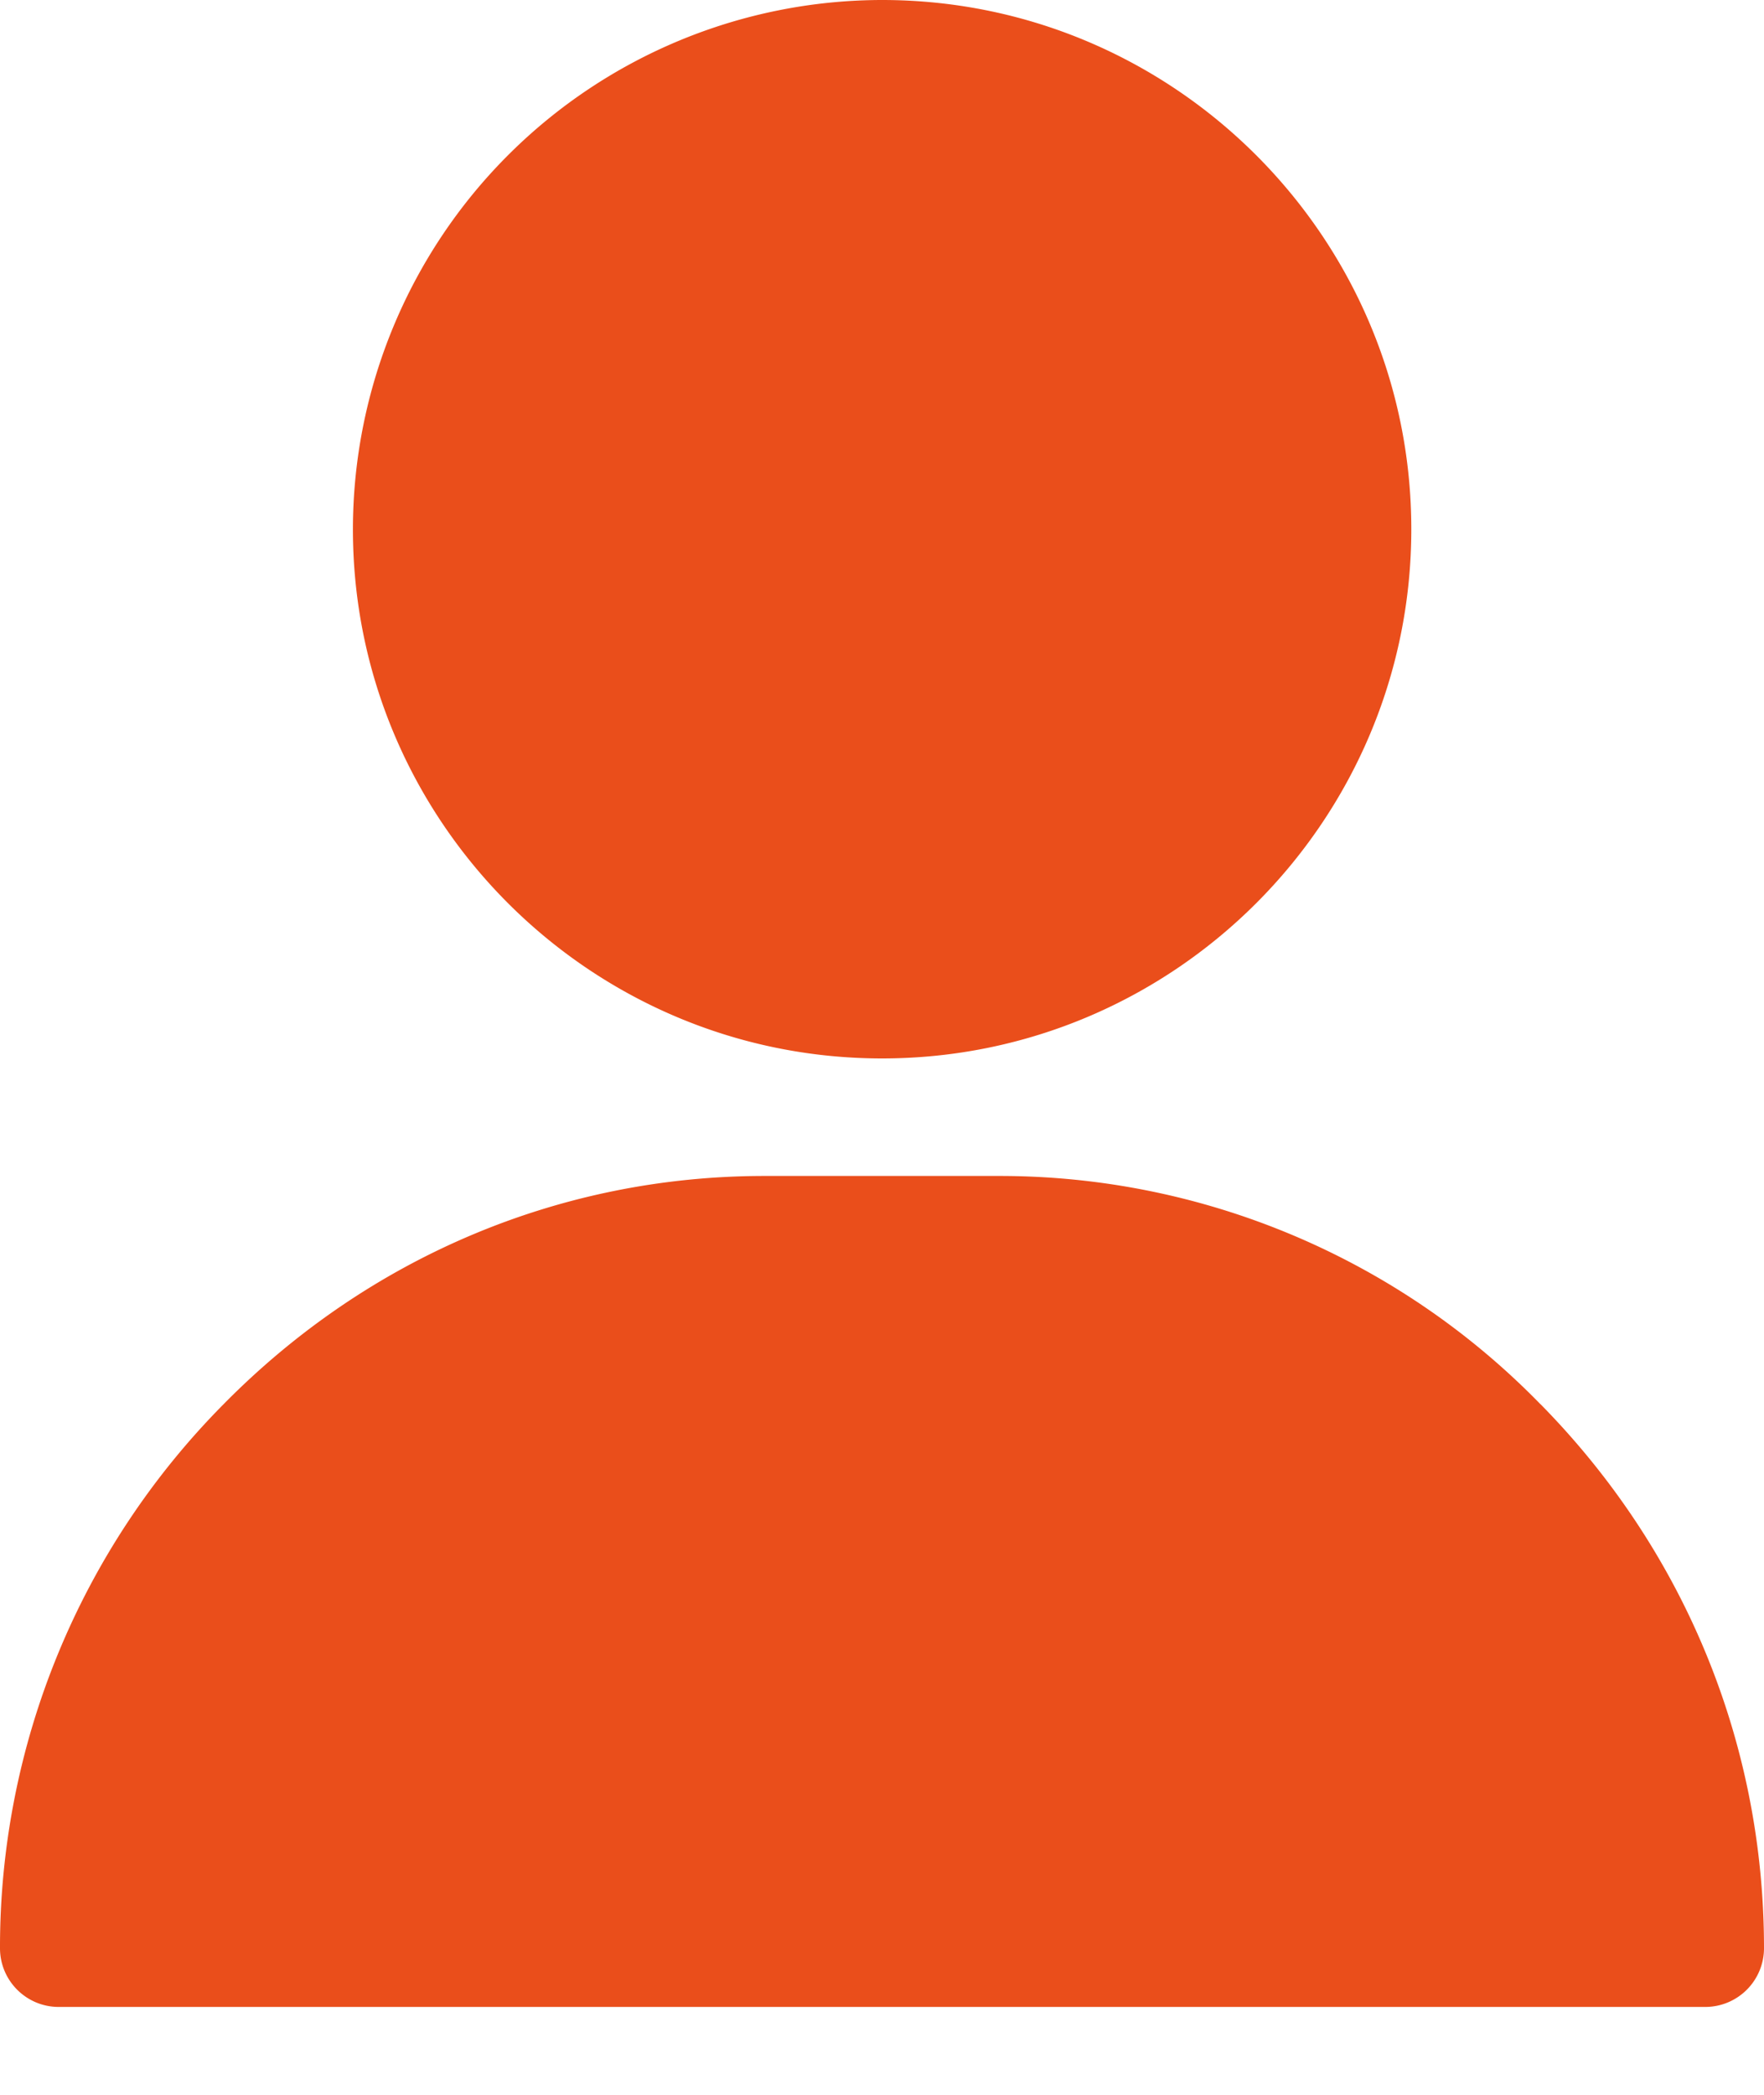 <svg xmlns="http://www.w3.org/2000/svg" width="16" height="19" fill="none" viewBox="0 0 16 19"><path fill="#EA4E1B" d="M8.001 0a4.805 4.805 0 00-4.8 4.8c0 2.647 2.153 4.8 4.8 4.8s4.8-2.153 4.8-4.8S10.648 0 8.001 0zM13.972 12.736a6.843 6.843 0 00-4.905-2.07H6.933c-1.849 0-3.591.736-4.905 2.07A6.995 6.995 0 000 17.67c0 .295.239.533.533.533h14.934a.533.533 0 00.533-.533c0-1.855-.72-3.607-2.028-4.935z"/></svg>